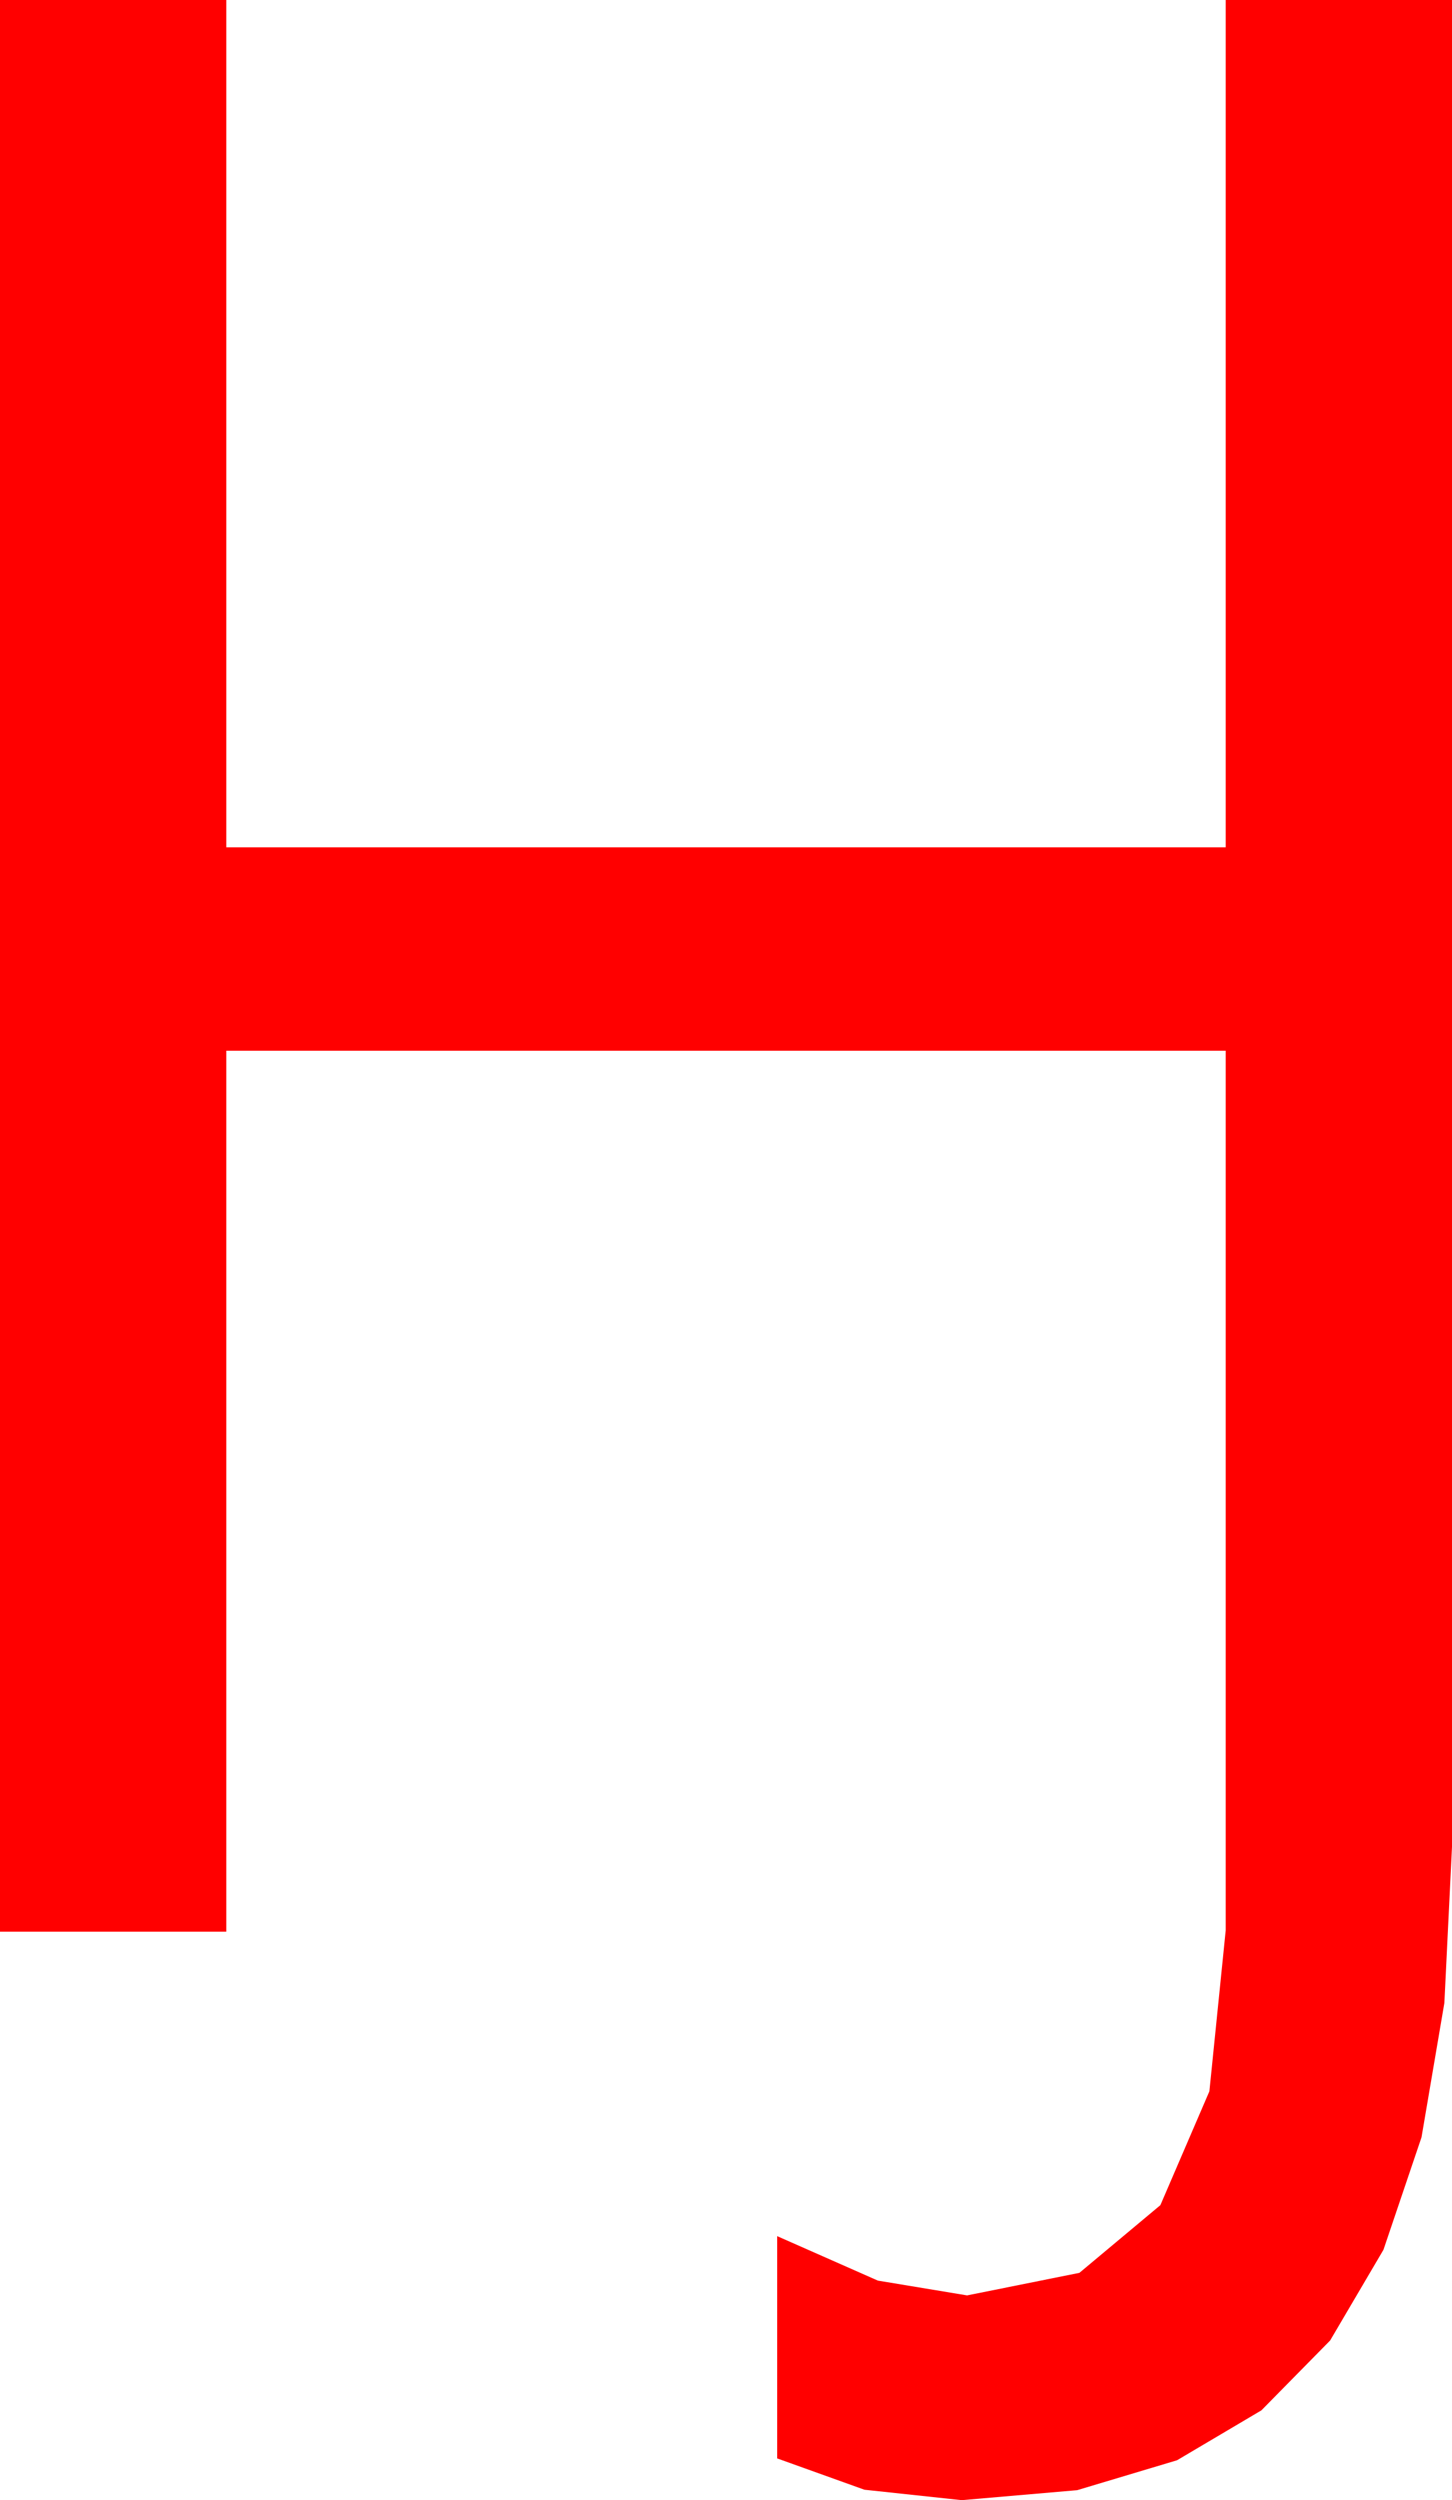 <?xml version="1.0" encoding="utf-8"?>
<!DOCTYPE svg PUBLIC "-//W3C//DTD SVG 1.1//EN" "http://www.w3.org/Graphics/SVG/1.1/DTD/svg11.dtd">
<svg width="31.582" height="54.375" xmlns="http://www.w3.org/2000/svg" xmlns:xlink="http://www.w3.org/1999/xlink" xmlns:xml="http://www.w3.org/XML/1998/namespace" version="1.1">
  <g>
    <g>
      <path style="fill:#FF0000;fill-opacity:1" d="M0,0L4.922,0 4.922,18.428 26.66,18.428 26.66,0 31.582,0 31.582,40.166 31.416,43.562 30.919,46.483 30.091,48.93 28.931,50.903 27.436,52.422 25.602,53.507 23.429,54.158 20.918,54.375 18.801,54.148 16.904,53.467 16.904,48.633 19.094,49.6 21.035,49.922 23.478,49.431 25.239,47.959 26.305,45.483 26.66,41.982 26.66,22.852 4.922,22.852 4.922,42.012 0,42.012 0,0z" />
    </g>
  </g>
</svg>